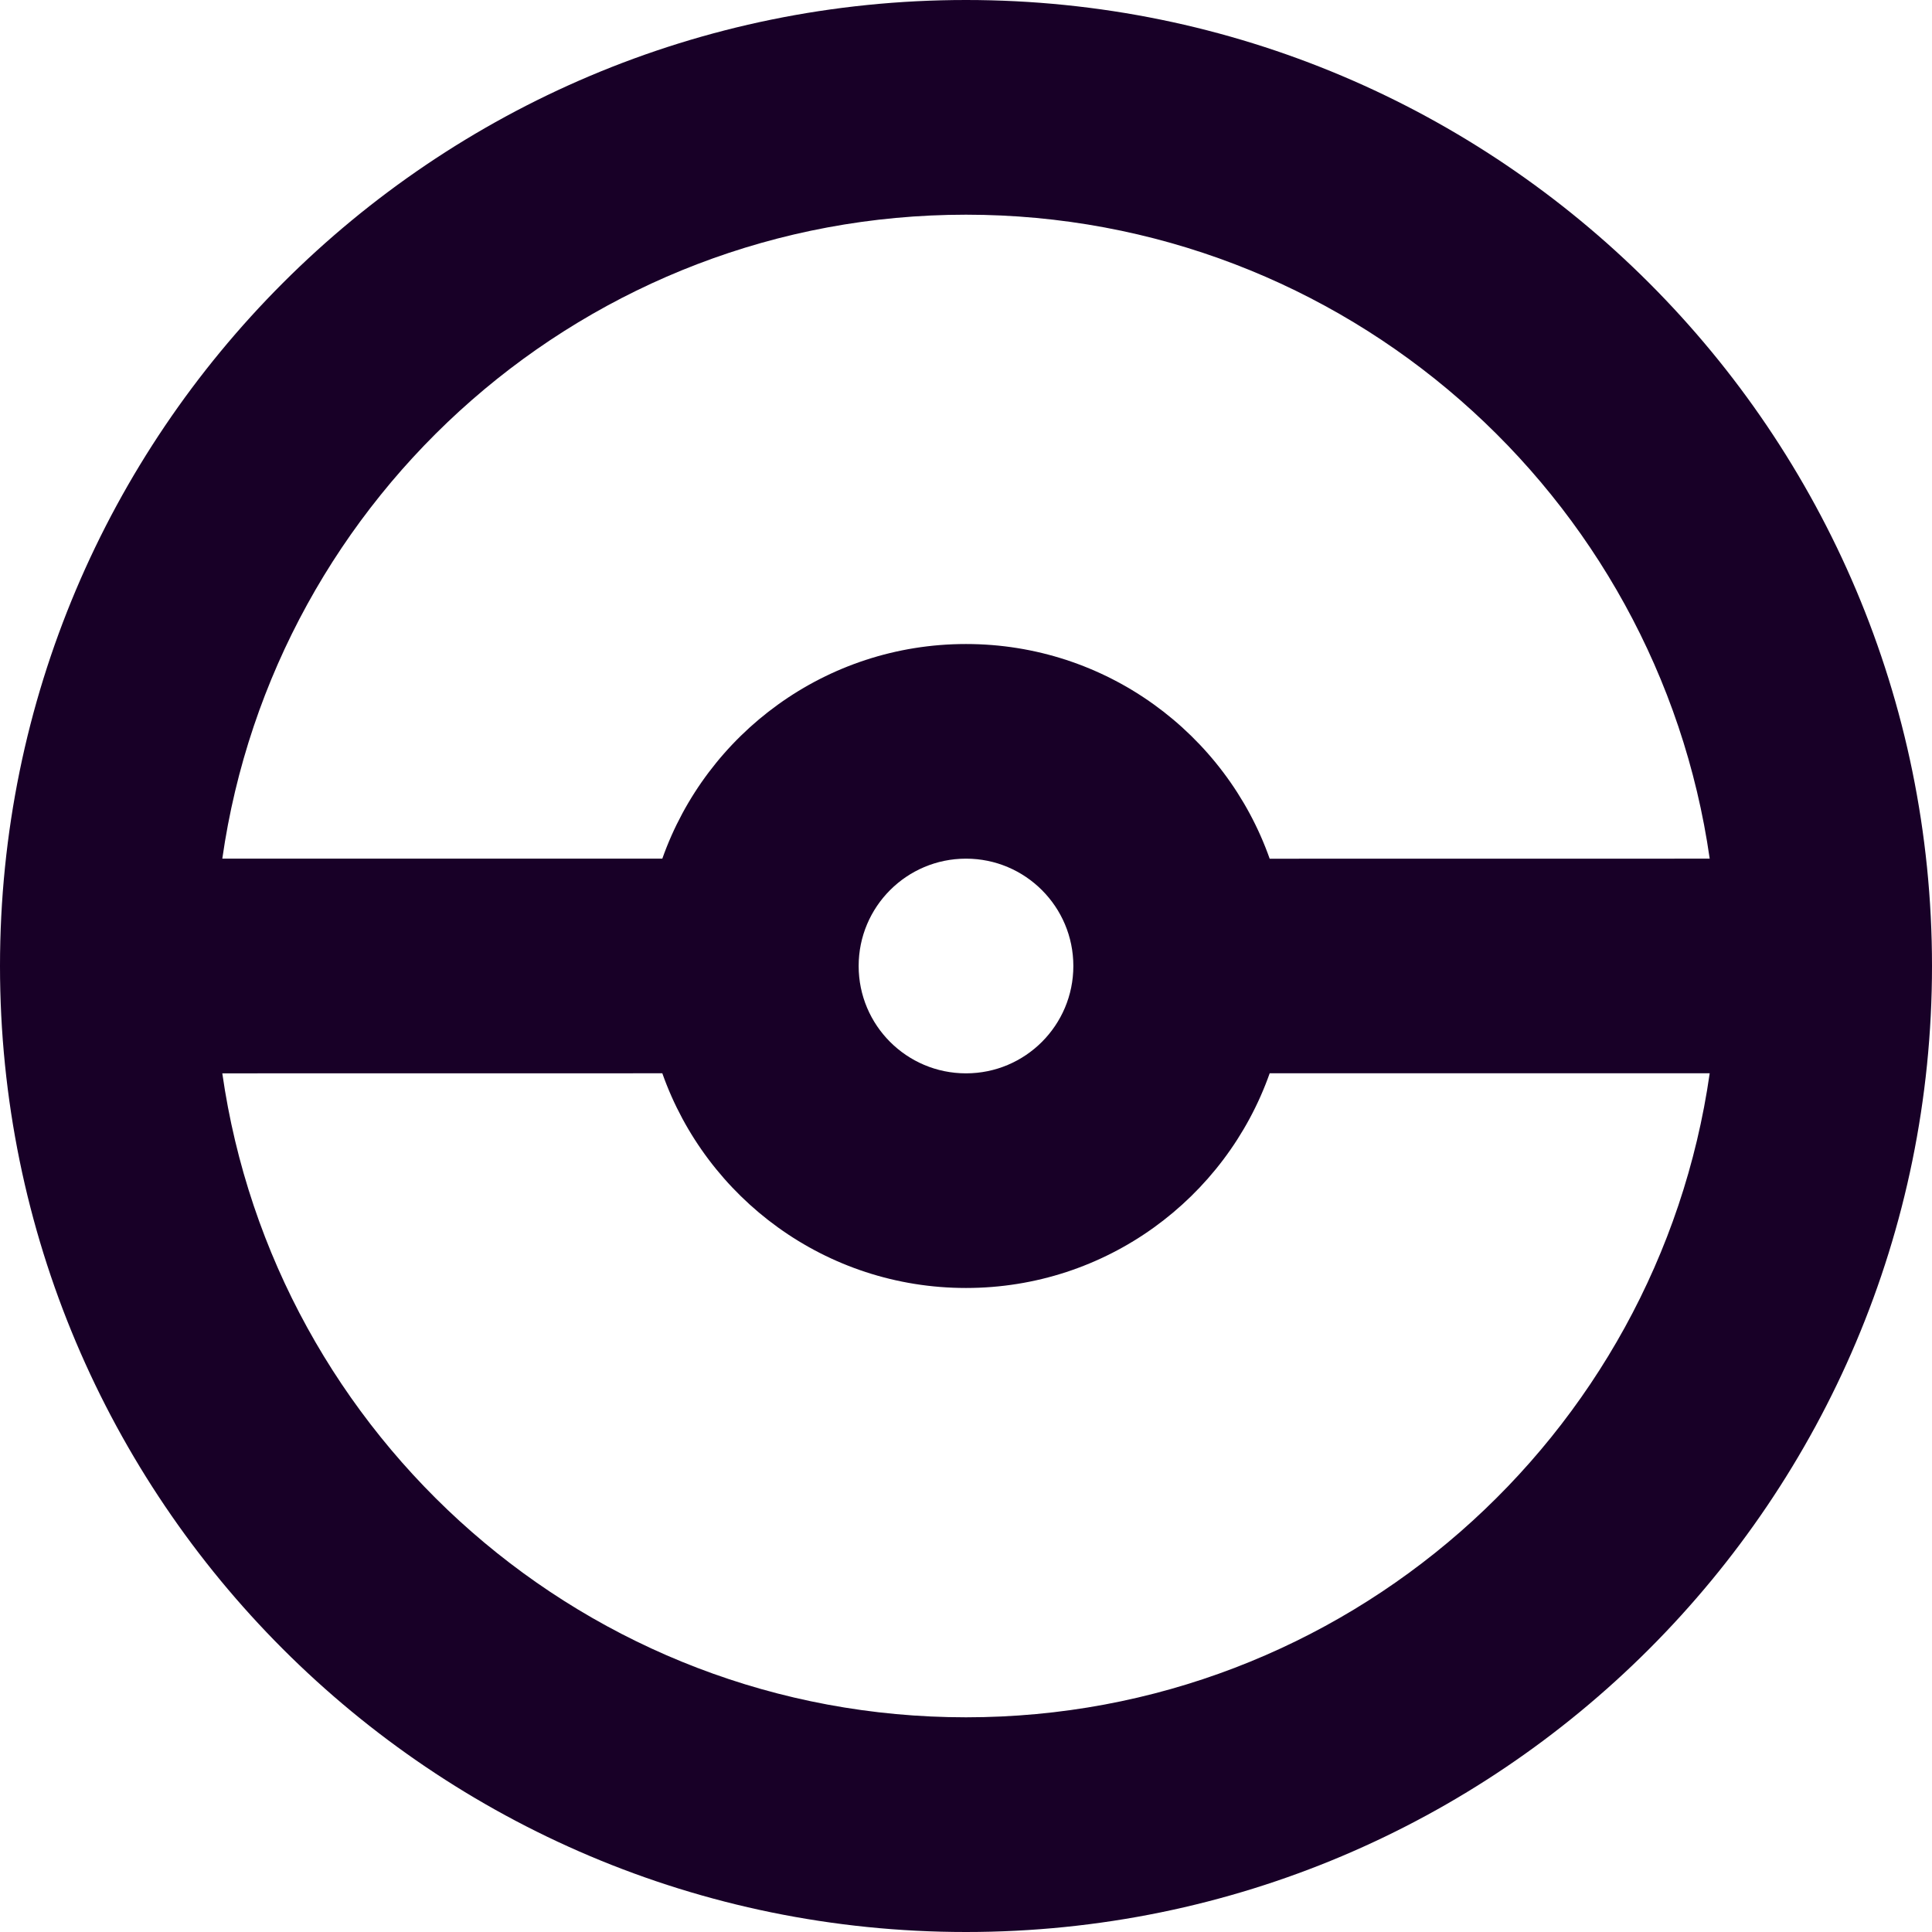 <?xml version="1.0" encoding="UTF-8" standalone="no"?>
<svg
   fill="none"
   height="32"
   viewBox="0 0 32 32"
   width="32"
   version="1.1"
   id="svg4"
   sodipodi:docname="face-pokemon.svg"
   inkscape:version="1.1.1 (3bf5ae0d25, 2021-09-20)"
   xmlns:inkscape="http://www.inkscape.org/namespaces/inkscape"
   xmlns:sodipodi="http://sodipodi.sourceforge.net/DTD/sodipodi-0.dtd"
   xmlns="http://www.w3.org/2000/svg"
   xmlns:svg="http://www.w3.org/2000/svg">
  <defs
     id="defs8" />
  <sodipodi:namedview
     id="namedview6"
     pagecolor="#ffffff"
     bordercolor="#666666"
     borderopacity="1.0"
     inkscape:pageshadow="2"
     inkscape:pageopacity="0.0"
     inkscape:pagecheckerboard="0"
     showgrid="false"
     inkscape:zoom="27.28125"
     inkscape:cx="15.981672"
     inkscape:cy="15.981672"
     inkscape:window-width="3840"
     inkscape:window-height="2080"
     inkscape:window-x="2293"
     inkscape:window-y="35"
     inkscape:window-maximized="1"
     inkscape:current-layer="svg4" />
  <path
     clip-rule="evenodd"
     d="M 0,16 C 0,7.163 7.163,0 16,0 24.837,0 32,7.163 32,16 32,24.837 24.837,32 16,32 7.163,32 0,24.837 0,16 Z m 3.682,1.778 C 4.544,23.809 9.731,28.444 16,28.444 c 6.269,0 11.456,-4.636 12.318,-10.667 H 21.03 C 20.298,19.849 18.322,21.333 16,21.333 c -2.322,0 -4.298,-1.484 -5.03,-3.556 z M 28.318,14.222 C 27.456,8.191 22.269,3.556 16,3.556 9.731,3.556 4.544,8.191 3.682,14.222 H 10.97 C 11.702,12.151 13.678,10.667 16,10.667 c 2.322,0 4.298,1.484 5.03,3.556 z M 16,17.778 c 0.982,0 1.778,-0.796 1.778,-1.778 0,-0.982 -0.796,-1.778 -1.778,-1.778 -0.982,0 -1.778,0.796 -1.778,1.778 0,0.982 0.796,1.778 1.778,1.778 z"
     fill="#180027"
     fill-rule="evenodd"
     id="path2"
     style="stroke-width:1.778" />
</svg>
